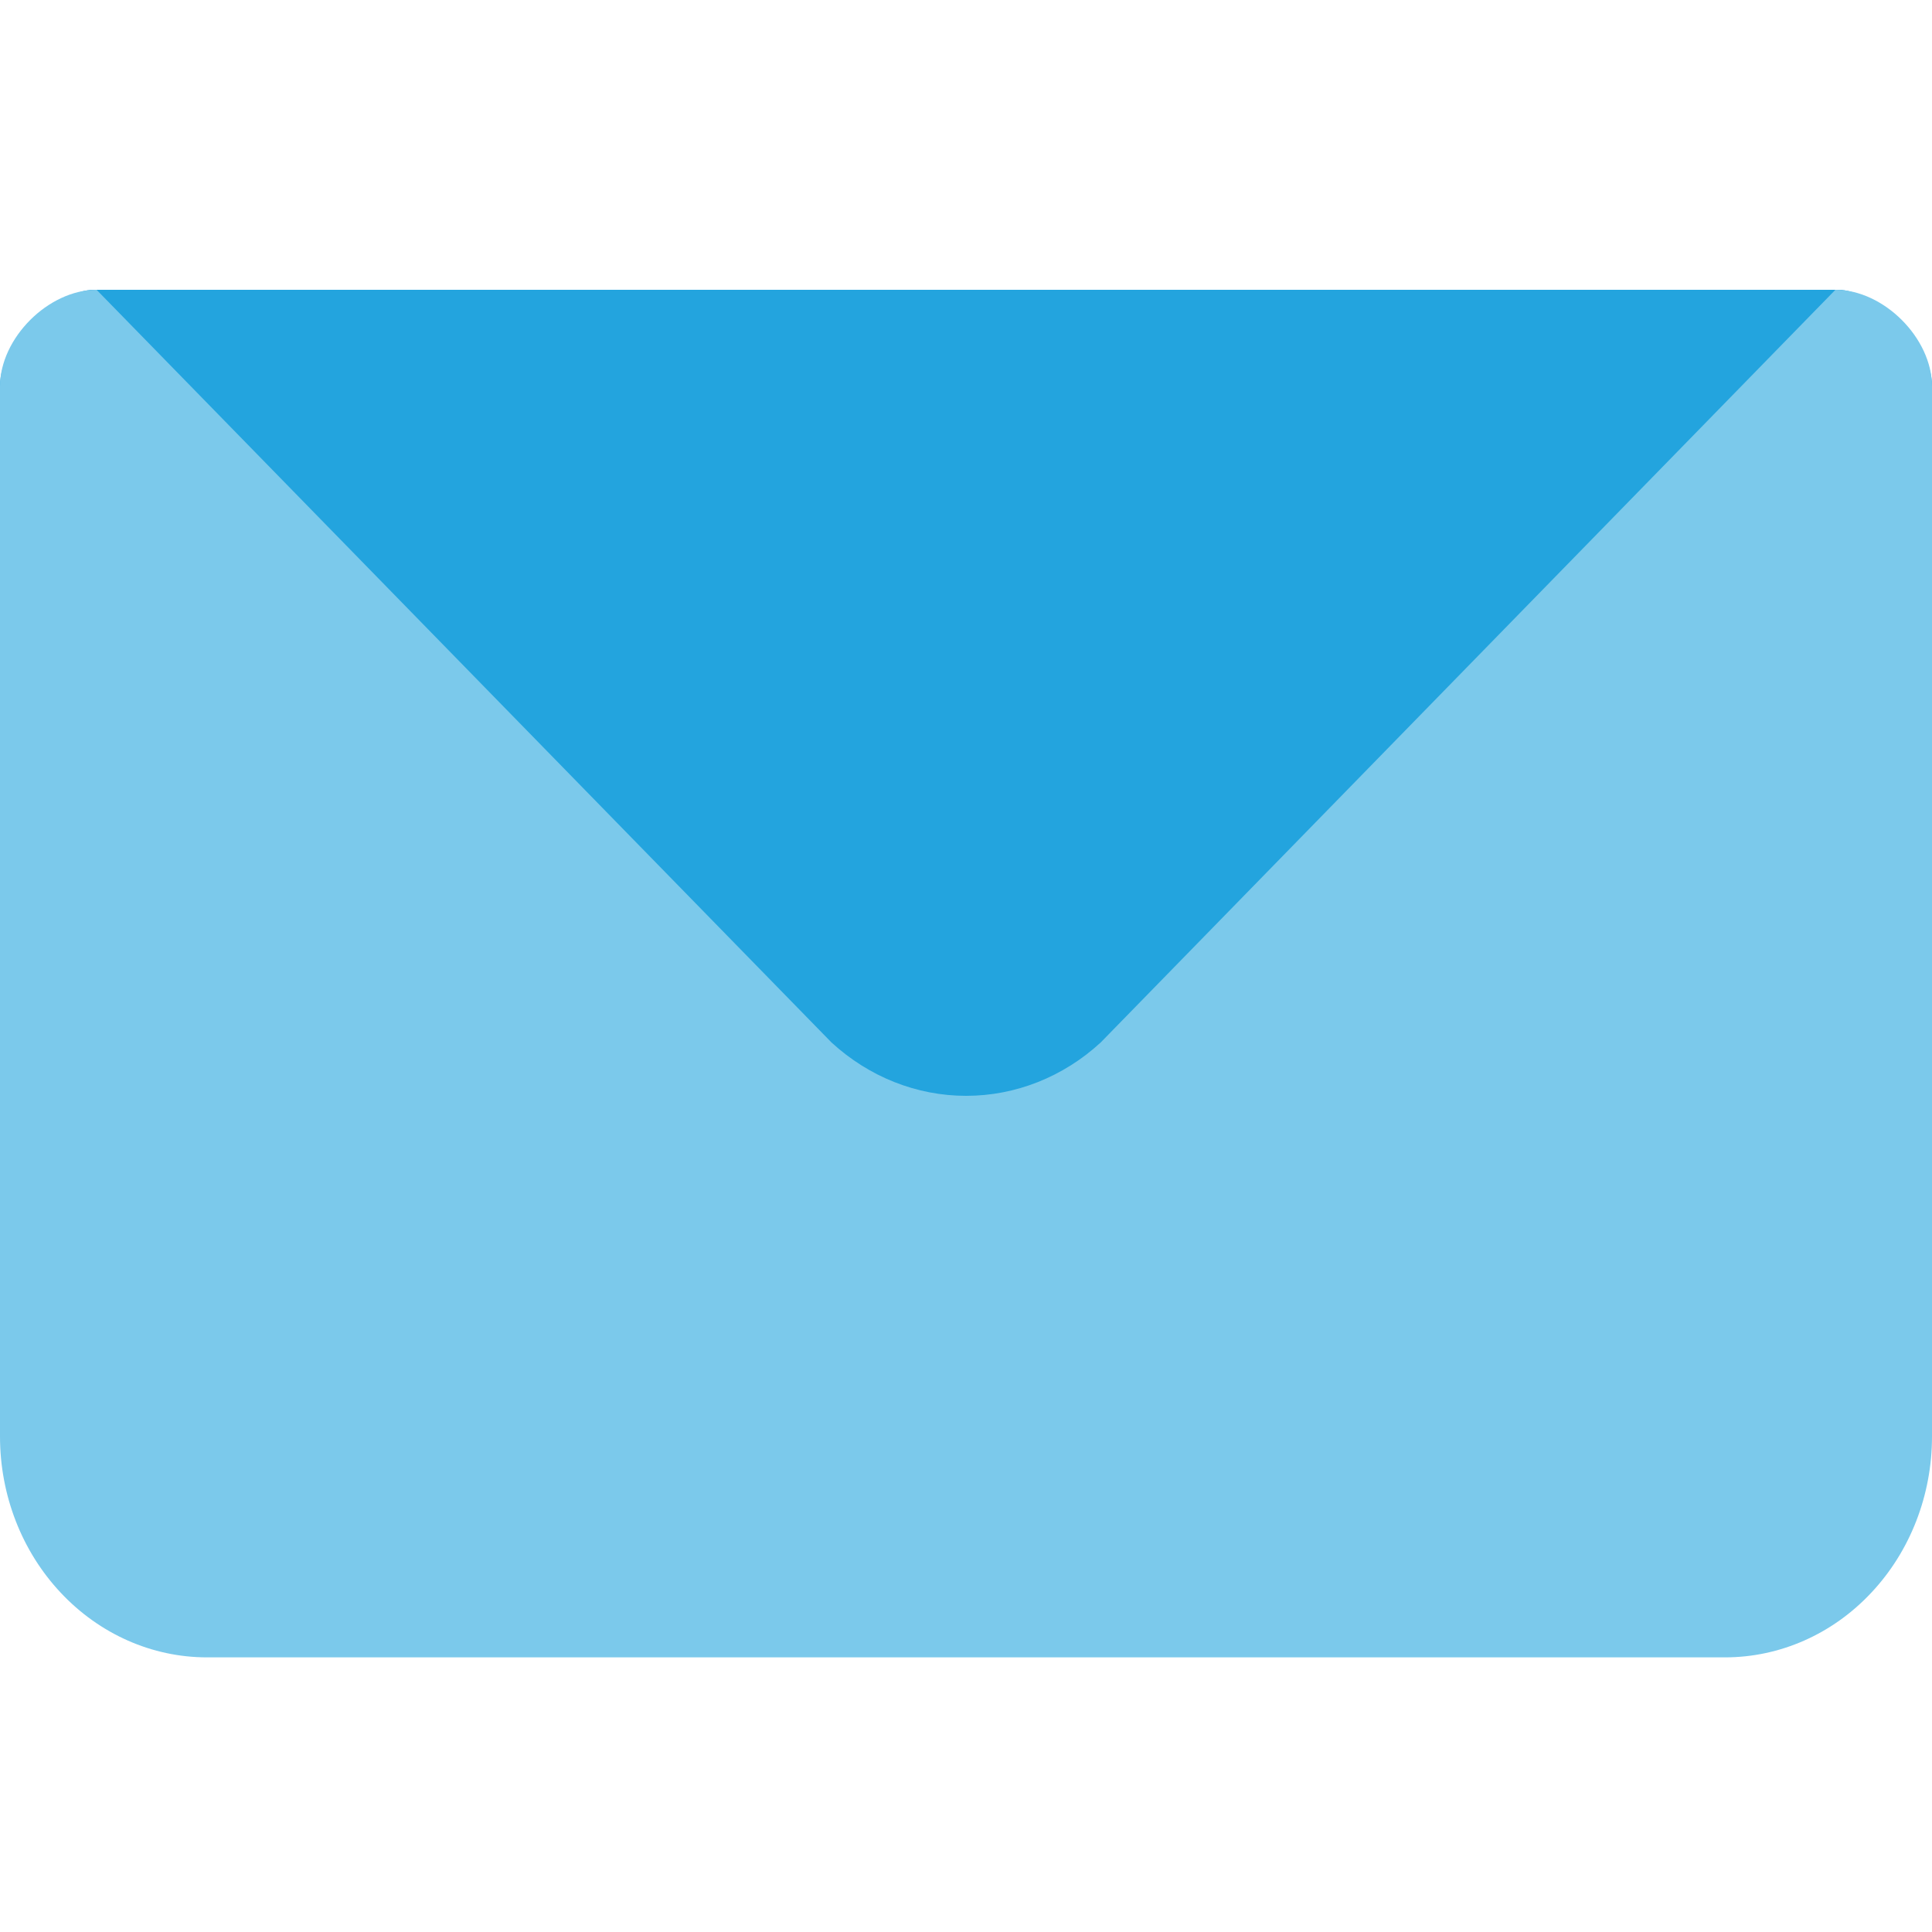 <svg width="20" height="20" viewBox="0 0 20 20" fill="none" xmlns="http://www.w3.org/2000/svg">
<path d="M9.466 11.791C9.614 11.926 9.803 12 9.999 12C10.195 12 10.384 11.926 10.533 11.791L20 4C20 3.5 19.364 3 19.031 3H0.969C0.636 3 0 3.5 0 4L9.466 11.791Z" fill="#23A4DE"/>
<path d="M11.394 10.792C11.007 11.148 10.513 11.344 10.001 11.344C9.49 11.344 8.996 11.148 8.608 10.792L1 3C0.5 3 0 3.5 0 4V14.871C0 15.478 0.226 16.059 0.628 16.487C1.03 16.916 1.574 17.157 2.143 17.157H17.857C18.426 17.157 18.971 16.916 19.372 16.487C19.774 16.059 20 15.478 20 14.871V4C20 3.5 19.5 3 19 3L11.394 10.792Z" fill="#7BC9EB"/>
</svg>
